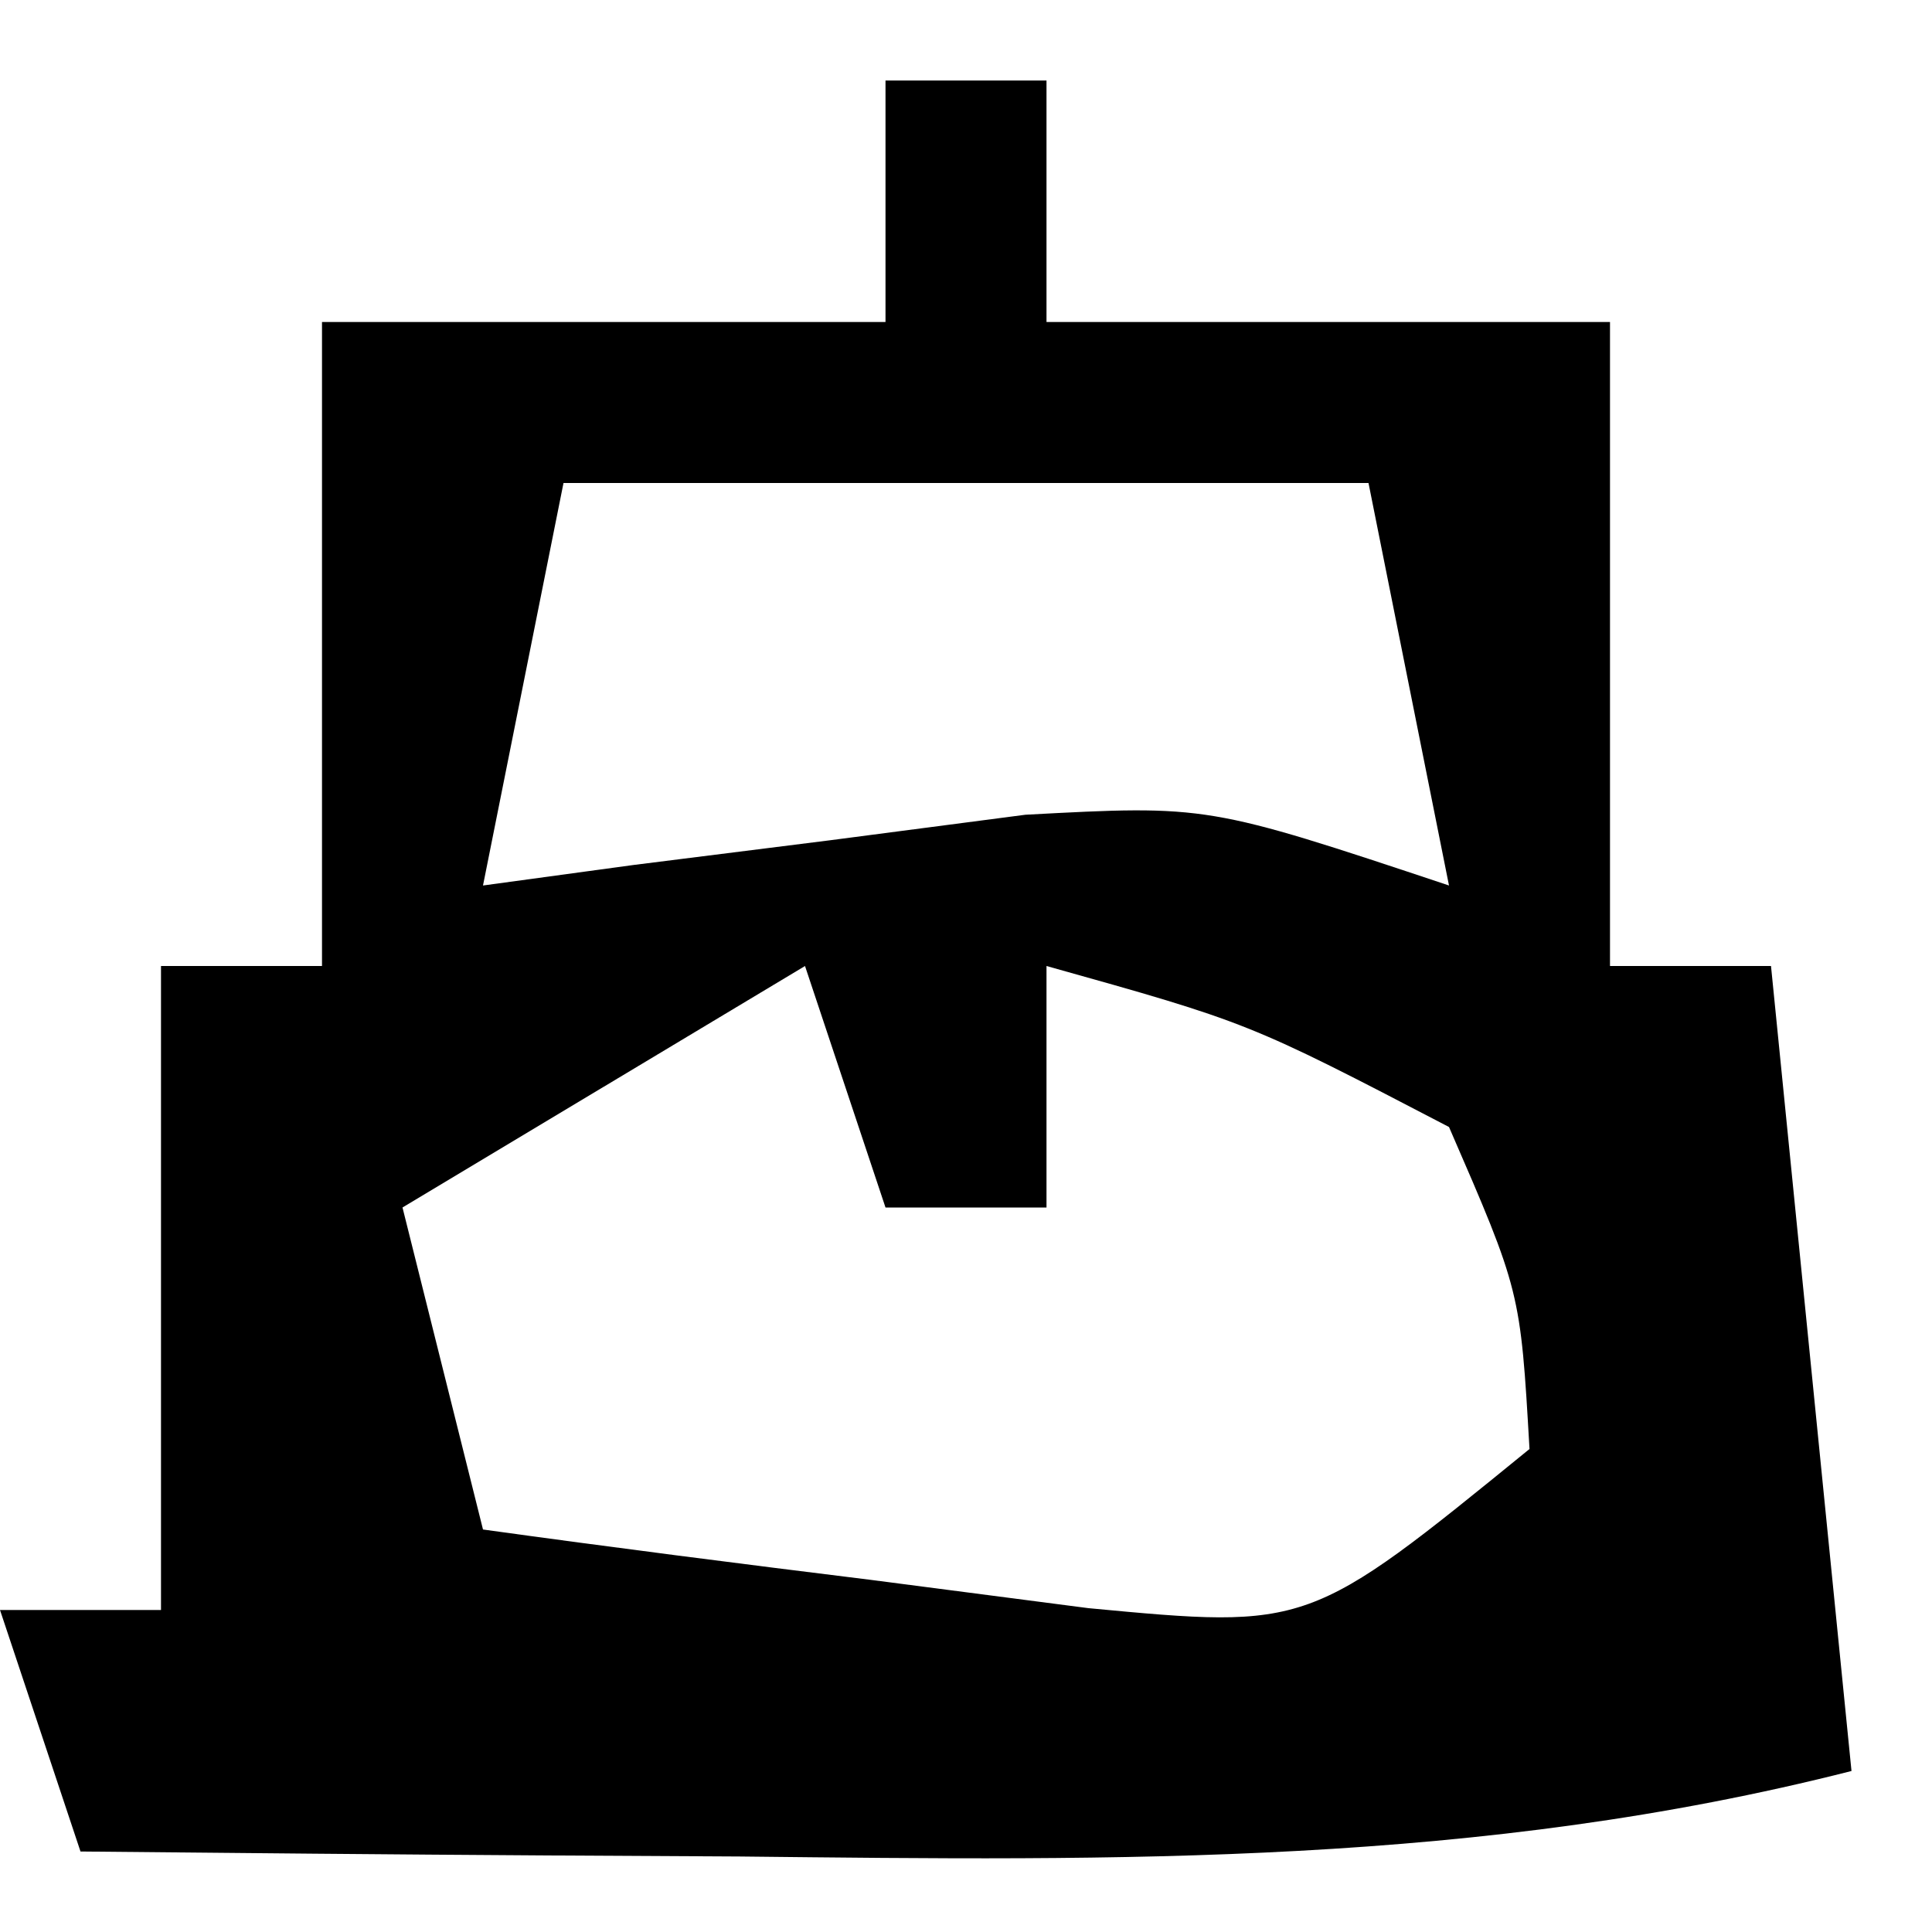<?xml version="1.0" encoding="UTF-8"?>
<svg version="1.1" xmlns="http://www.w3.org/2000/svg" width="24" height="24">
<path d="M0 0 C0.66 0 1.32 0 2 0 C2 0.99 2 1.98 2 3 C4.31 3 6.62 3 9 3 C9 5.64 9 8.28 9 11 C9.66 11 10.32 11 11 11 C11.33 14.3 11.66 17.6 12 21 C7.375 22.177 2.921 22.114 -1.812 22.062 C-2.995 22.056 -2.995 22.056 -4.201 22.049 C-6.134 22.037 -8.067 22.019 -10 22 C-10.33 21.01 -10.66 20.02 -11 19 C-10.34 19 -9.68 19 -9 19 C-9 16.36 -9 13.72 -9 11 C-8.34 11 -7.68 11 -7 11 C-7 8.36 -7 5.72 -7 3 C-4.69 3 -2.38 3 0 3 C0 2.01 0 1.02 0 0 Z M-4 5 C-4.33 6.65 -4.66 8.3 -5 10 C-4.078 9.874 -4.078 9.874 -3.137 9.746 C-2.328 9.644 -1.52 9.542 -0.688 9.438 C0.113 9.333 0.914 9.229 1.738 9.121 C4 9 4 9 7 10 C6.67 8.35 6.34 6.7 6 5 C2.7 5 -0.6 5 -4 5 Z M-1 11 C-3.475 12.485 -3.475 12.485 -6 14 C-5.67 15.32 -5.34 16.64 -5 18 C-3.398 18.222 -1.793 18.427 -0.188 18.625 C1.152 18.799 1.152 18.799 2.52 18.977 C5.257 19.235 5.257 19.235 8 17 C7.887 15.041 7.887 15.041 7 13 C4.51 11.703 4.51 11.703 2 11 C2 11.99 2 12.98 2 14 C1.34 14 0.68 14 0 14 C-0.33 13.01 -0.66 12.02 -1 11 Z " fill="#000000" transform="translate(11,1)"/>
</svg>
